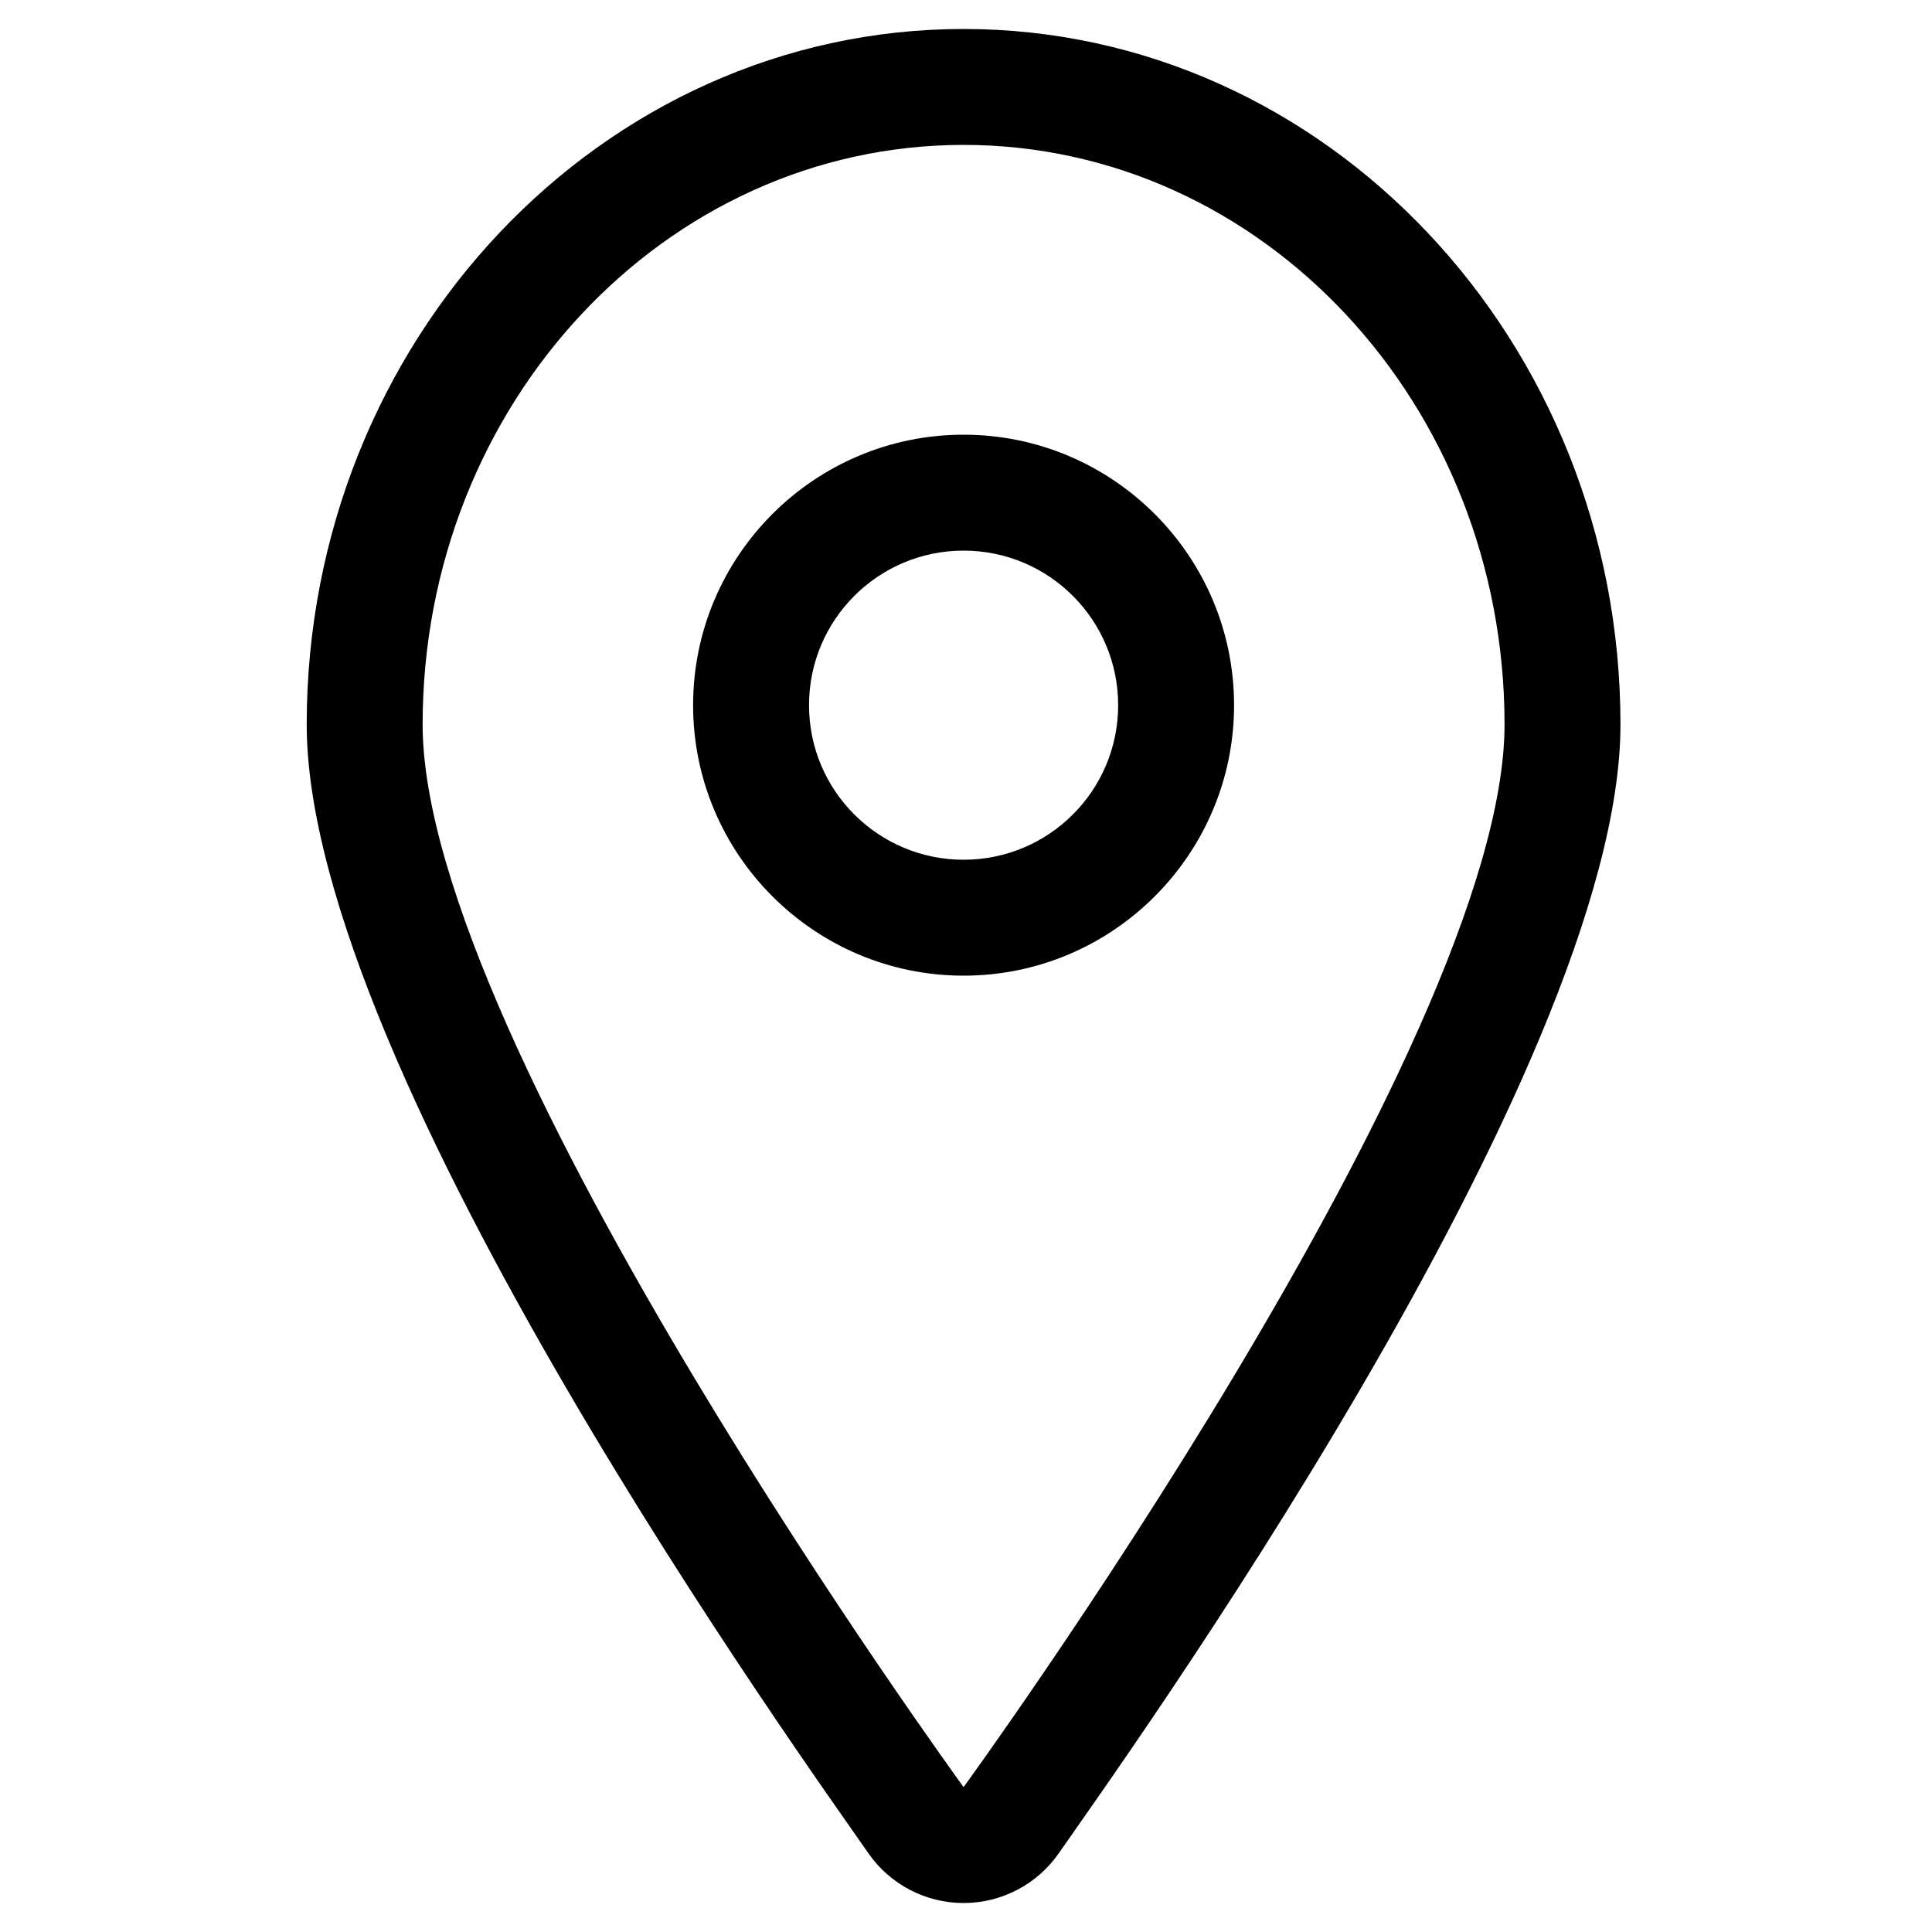 <?xml version="1.0" encoding="utf-8"?>
<!-- Generated by IcoMoon.io -->
<!DOCTYPE svg PUBLIC "-//W3C//DTD SVG 1.1//EN" "http://www.w3.org/Graphics/SVG/1.1/DTD/svg11.dtd">
<svg version="1.1" xmlns="http://www.w3.org/2000/svg" xmlns:xlink="http://www.w3.org/1999/xlink" width="512" height="512" viewBox="0 0 512 512">
<g id="icomoon-ignore">
	<line stroke-width="1" x1="0" y1="656" x2="672" y2="656" stroke="#449FDB" opacity="0.3"></line>
</g>
	<path d="M255.36 115.2c-39.526 0-71.68 32.153-71.68 71.68s32.154 71.68 71.68 71.68 71.68-32.154 71.68-71.68-32.154-71.68-71.68-71.68zM255.36 227.84c-22.62 0-40.96-18.334-40.96-40.96s18.34-40.96 40.96-40.96c22.625 0 40.96 18.334 40.96 40.96s-18.334 40.96-40.96 40.96z" fill="#000000"></path>
	<path d="M255.36 7.68c-95.99 0-174.080 82.683-174.080 184.32 0 91.781 133.591 277.094 148.823 299.090 5.739 8.284 15.175 13.23 25.257 13.23s19.517-4.946 25.257-13.23c15.232-21.995 148.823-207.309 148.823-299.090 0-101.637-78.090-184.32-174.080-184.32zM255.36 473.6c0 0-143.36-196.772-143.36-281.6 0-84.834 64.179-153.6 143.36-153.6s143.36 68.766 143.36 153.6c0 84.828-143.36 281.6-143.36 281.6z" fill="#000000"></path>
</svg>
